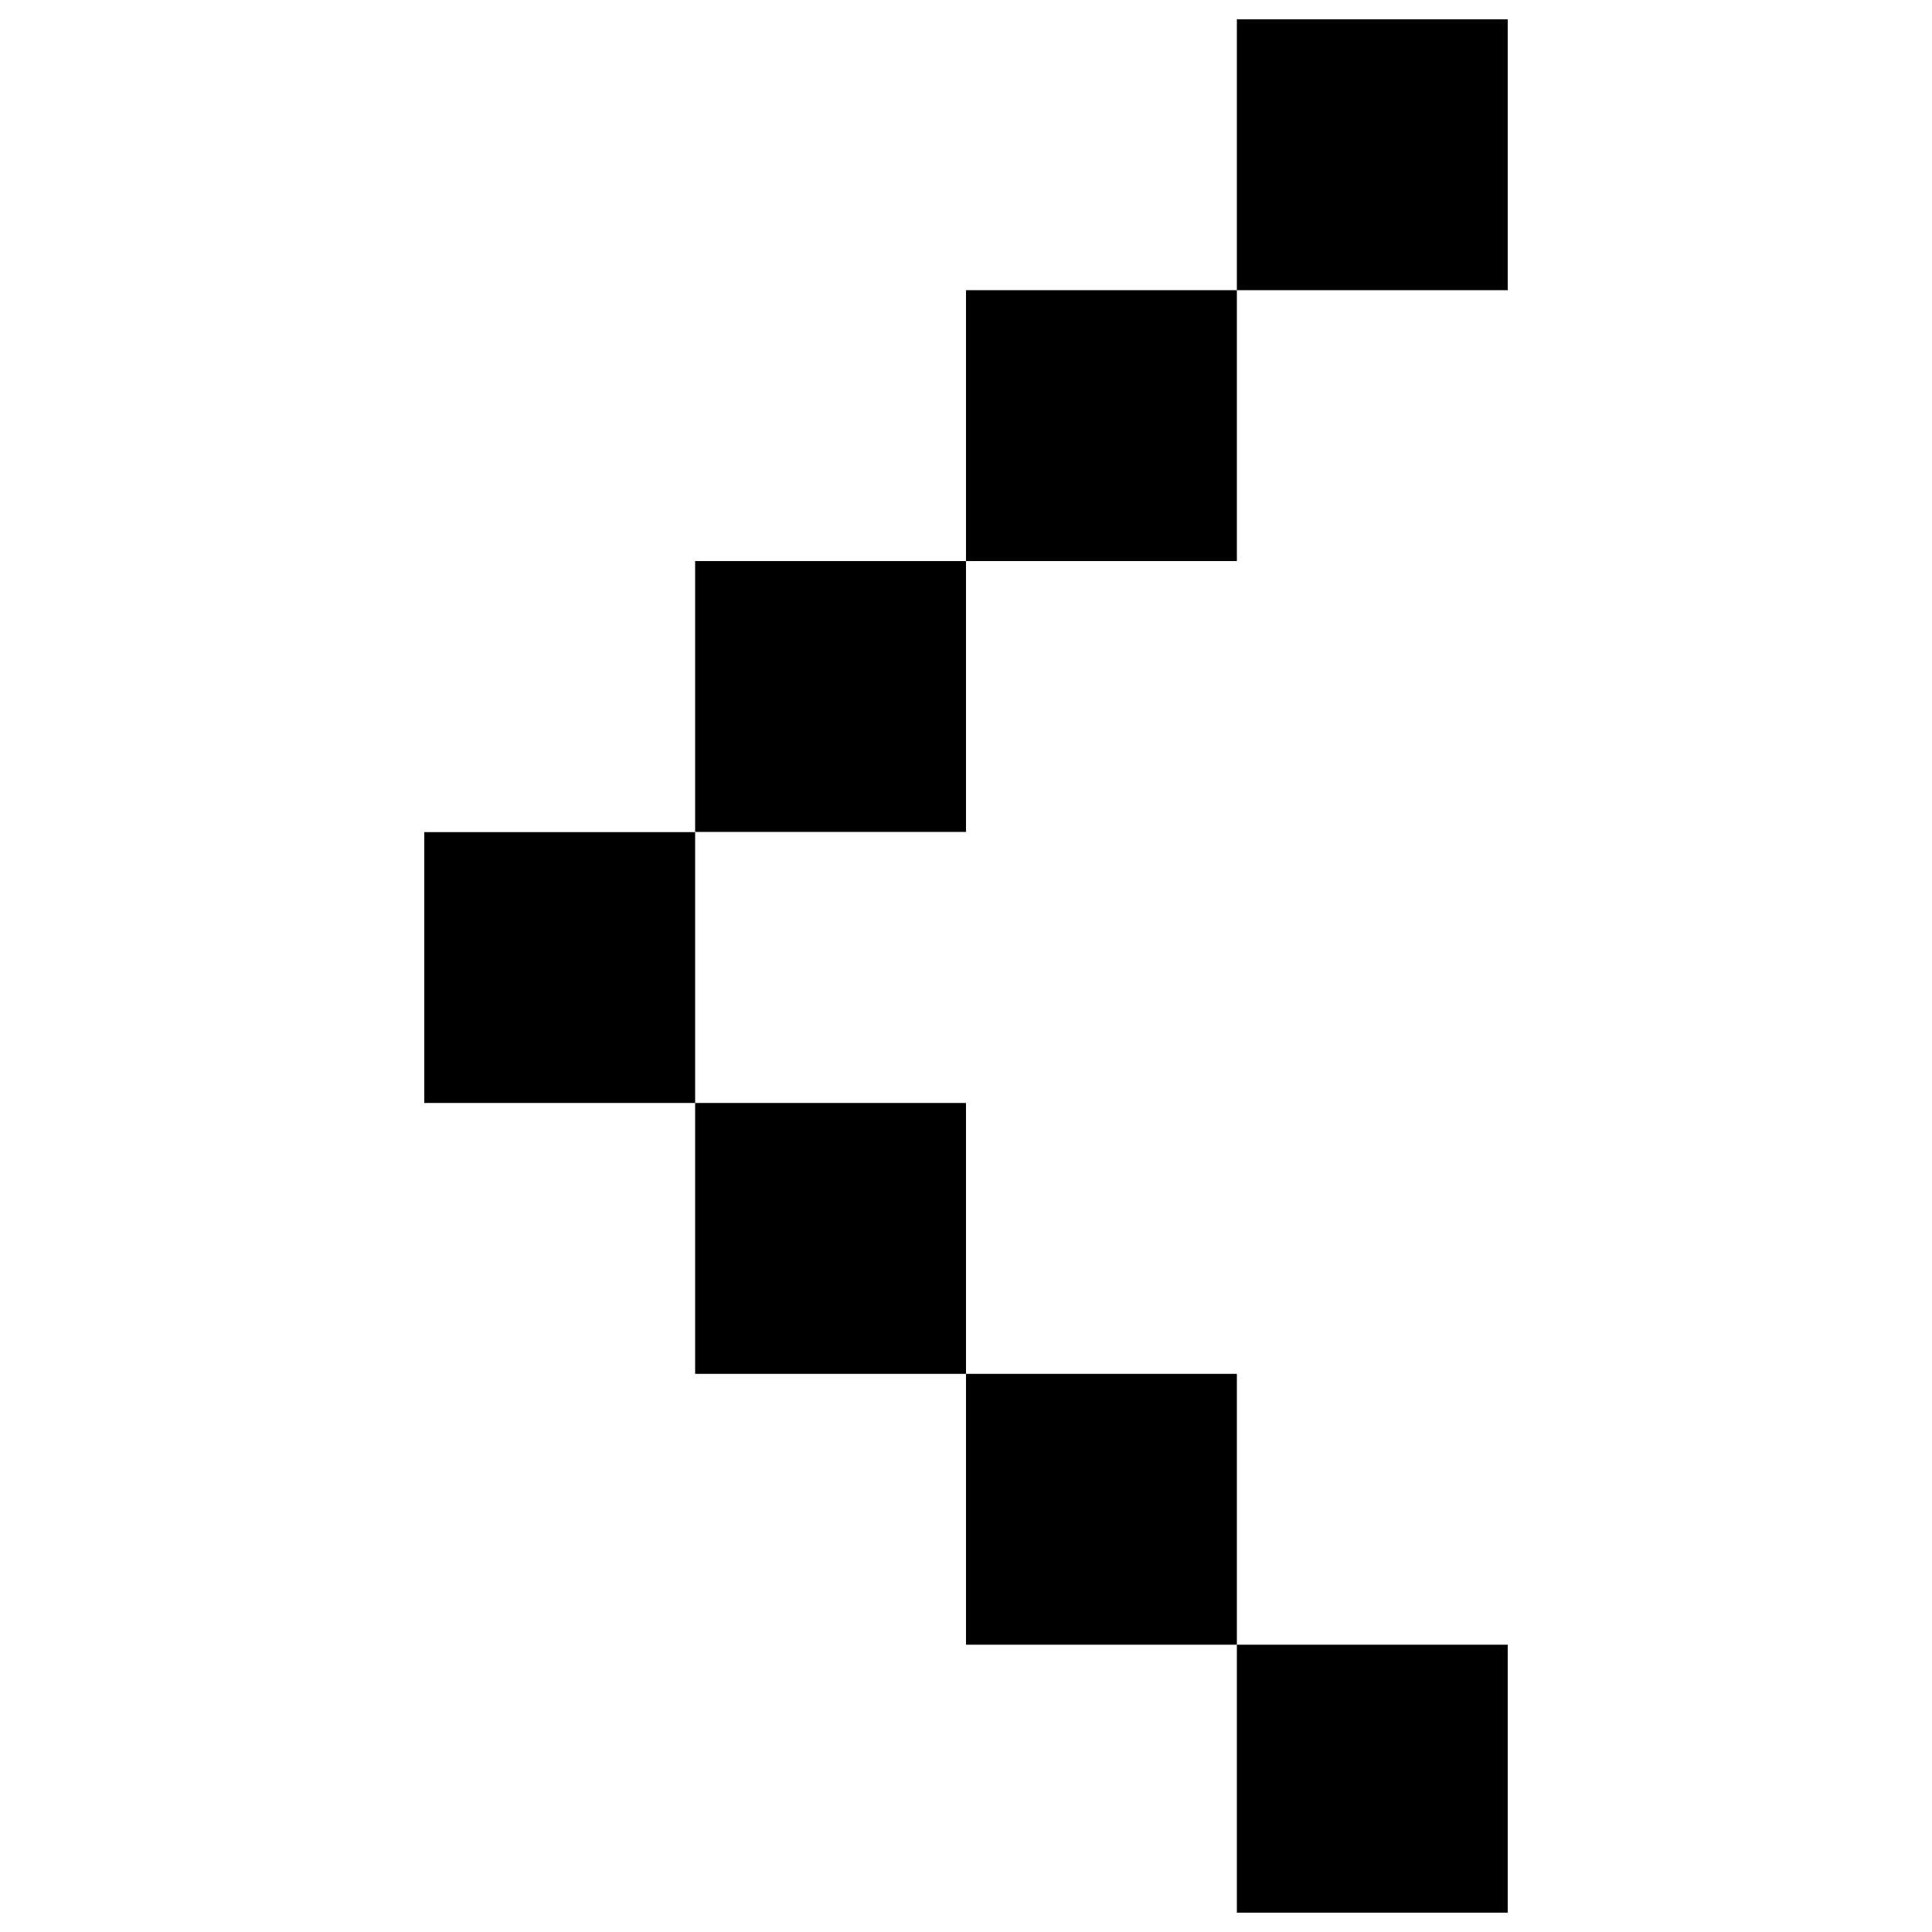 <svg width="1000" height="1000" viewBox="0 0 1000 1000" fill="none" xmlns="http://www.w3.org/2000/svg">
<path d="M780.4 990H640.2V851.3H780.4V990Z" fill="black"/>
<path d="M640.2 851.3H500V711.1H640.2V851.3Z" fill="black"/>
<path d="M500 711.1H359.8V570.9H500V711.1Z" fill="black"/>
<path d="M500 430.6H359.8V290.4H500V430.6Z" fill="black"/>
<path d="M640.2 290.4H500V150.2L640.2 150.2V290.4Z" fill="black"/>
<path d="M780.4 150.2L640.2 150.2V10L780.4 10V150.2Z" fill="black"/>
<path d="M359.8 570.9H219.6L219.6 430.7H359.8V570.9Z" fill="black"/>
</svg>

